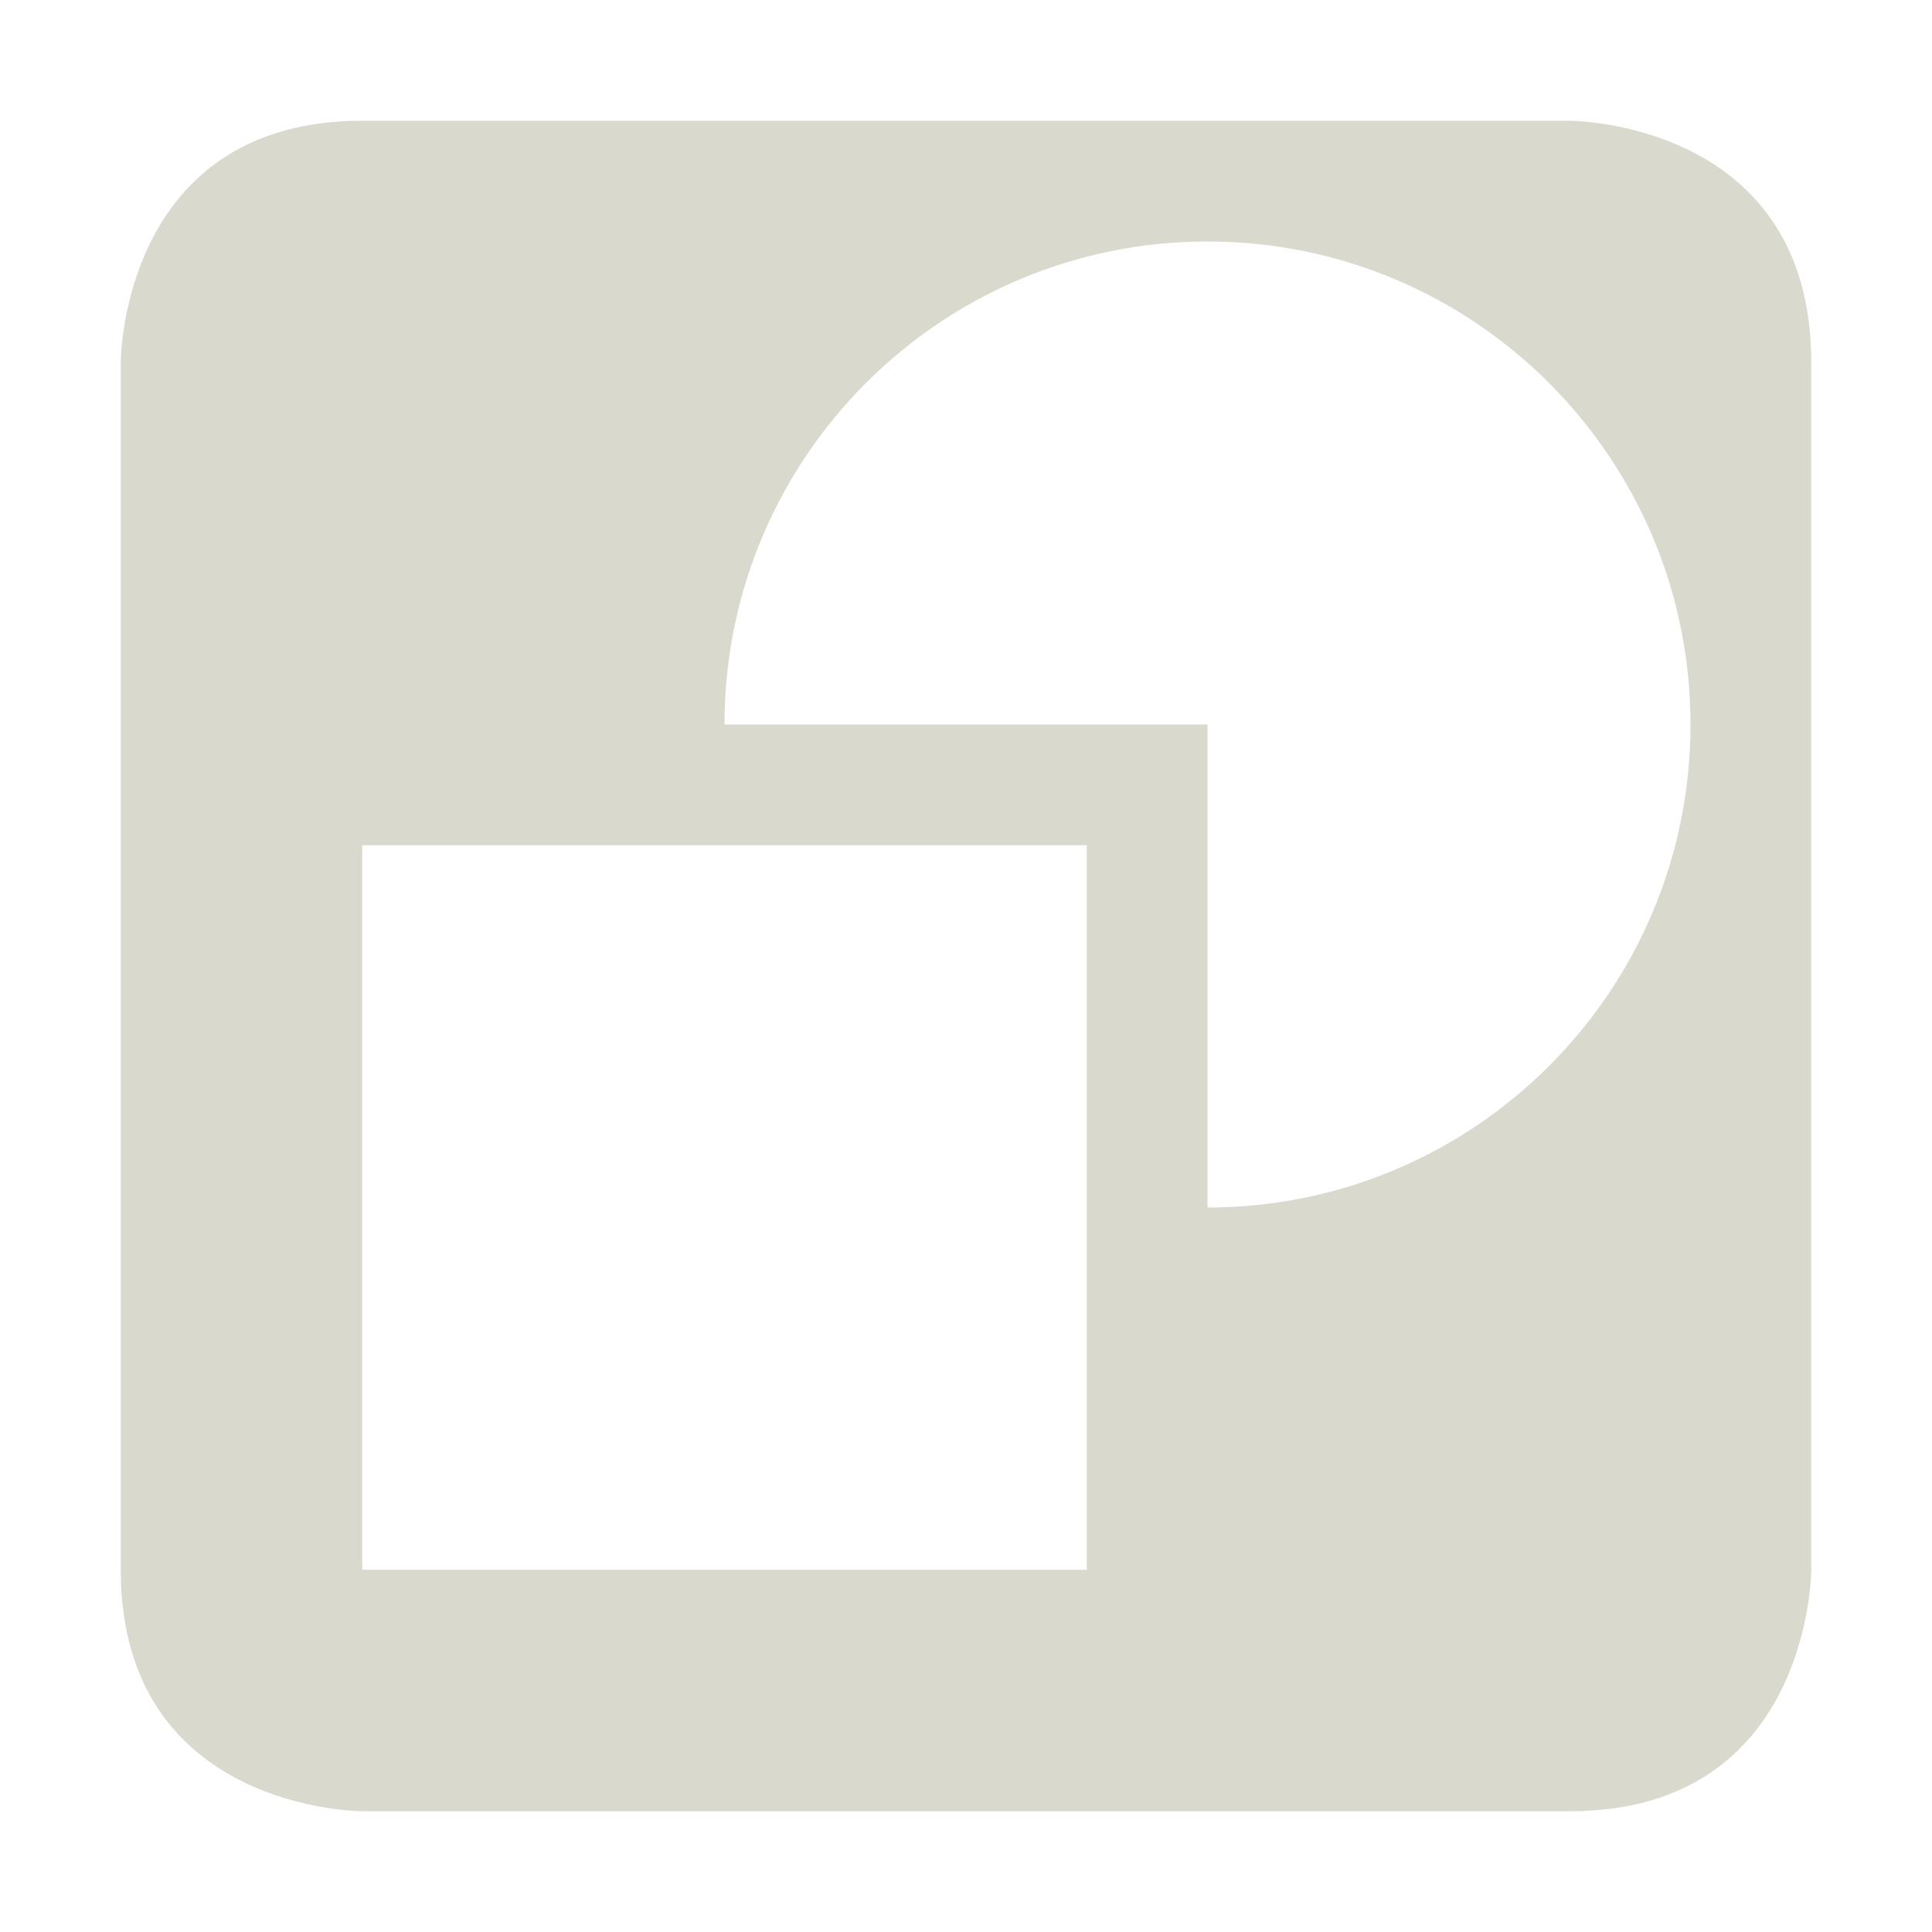 <svg xmlns="http://www.w3.org/2000/svg" width="16" height="16" version="1.1">
 <defs>
  <style id="current-color-scheme" type="text/css">
   .ColorScheme-Text { color:#dad9ce; } .ColorScheme-Highlight { color:#4285f4; } .ColorScheme-NeutralText { color:#ff9800; } .ColorScheme-PositiveText { color:#4caf50; } .ColorScheme-NegativeText { color:#f44336; }
  </style>
 </defs>
 <path style="fill:currentColor" class="ColorScheme-Text" d="M 3,1 C 1,1 1,3 1,3 V 13 C 1,15 3,15 3,15 H 13 C 15,15 15,13 15,13 V 3 C 15,1 13,1 13,1 Z M 10,2 C 12.209,2 14,3.791 14,6 14,8.209 12.209,10 10,10 V 6 H 6 C 6,3.791 7.791,2 10,2 Z M 3,7 H 9 V 13 H 3 Z"/>
</svg>
